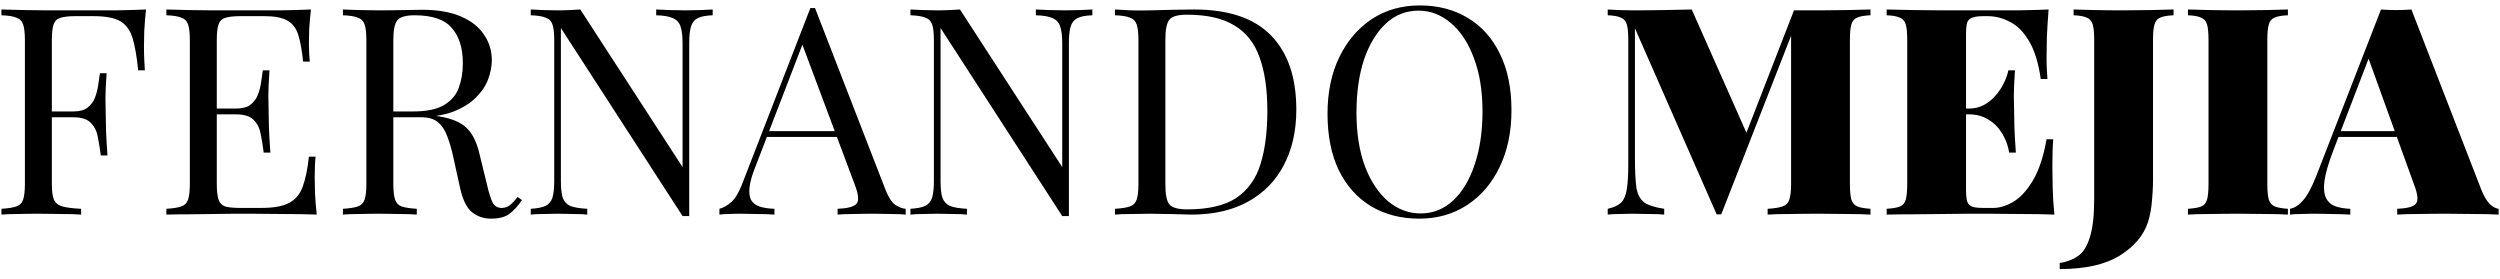 <svg width="233" height="26" viewBox="0 0 233 26" fill="none" xmlns="http://www.w3.org/2000/svg">
<path d="M13.607 0.884C13.535 1.568 13.481 2.234 13.445 2.882C13.427 3.512 13.418 3.998 13.418 4.34C13.418 4.772 13.427 5.177 13.445 5.555C13.463 5.933 13.481 6.266 13.499 6.554H12.878C12.752 5.294 12.581 4.304 12.365 3.584C12.149 2.846 11.771 2.315 11.231 1.991C10.691 1.667 9.854 1.505 8.72 1.505H7.019C6.407 1.505 5.939 1.559 5.615 1.667C5.309 1.757 5.102 1.964 4.994 2.288C4.886 2.594 4.832 3.08 4.832 3.746V17.138C4.832 17.786 4.895 18.272 5.021 18.596C5.165 18.92 5.435 19.136 5.831 19.244C6.227 19.352 6.803 19.424 7.559 19.46V20C7.091 19.964 6.497 19.946 5.777 19.946C5.057 19.928 4.328 19.919 3.59 19.919C2.888 19.919 2.231 19.928 1.619 19.946C1.007 19.946 0.512 19.964 0.134 20V19.46C0.746 19.424 1.205 19.352 1.511 19.244C1.835 19.136 2.051 18.92 2.159 18.596C2.267 18.272 2.321 17.786 2.321 17.138V3.746C2.321 3.08 2.267 2.594 2.159 2.288C2.051 1.964 1.835 1.748 1.511 1.64C1.205 1.514 0.746 1.442 0.134 1.424V0.884C0.8 0.902 1.502 0.92 2.24 0.938C2.978 0.938 3.707 0.947 4.427 0.965C5.147 0.965 5.813 0.965 6.425 0.965C7.055 0.965 7.568 0.965 7.964 0.965C8.792 0.965 9.728 0.965 10.772 0.965C11.834 0.947 12.779 0.92 13.607 0.884ZM9.422 10.388C9.422 10.388 9.422 10.478 9.422 10.658C9.422 10.838 9.422 10.928 9.422 10.928H4.022C4.022 10.928 4.022 10.838 4.022 10.658C4.022 10.478 4.022 10.388 4.022 10.388H9.422ZM9.935 6.824C9.863 7.85 9.827 8.633 9.827 9.173C9.845 9.713 9.854 10.208 9.854 10.658C9.854 11.108 9.863 11.603 9.881 12.143C9.899 12.683 9.944 13.466 10.016 14.492H9.395C9.323 13.916 9.233 13.358 9.125 12.818C9.035 12.26 8.819 11.81 8.477 11.468C8.153 11.108 7.595 10.928 6.803 10.928V10.388C7.397 10.388 7.847 10.271 8.153 10.037C8.477 9.785 8.711 9.47 8.855 9.092C8.999 8.714 9.098 8.327 9.152 7.931C9.206 7.517 9.26 7.148 9.314 6.824H9.935ZM28.979 0.884C28.907 1.514 28.853 2.126 28.817 2.72C28.799 3.314 28.79 3.764 28.79 4.07C28.79 4.394 28.799 4.709 28.817 5.015C28.835 5.303 28.853 5.546 28.871 5.744H28.25C28.142 4.682 27.989 3.845 27.791 3.233C27.593 2.603 27.251 2.162 26.765 1.91C26.297 1.64 25.586 1.505 24.632 1.505H22.391C21.779 1.505 21.311 1.559 20.987 1.667C20.681 1.757 20.474 1.964 20.366 2.288C20.258 2.594 20.204 3.08 20.204 3.746V17.138C20.204 17.786 20.258 18.272 20.366 18.596C20.474 18.92 20.681 19.136 20.987 19.244C21.311 19.334 21.779 19.379 22.391 19.379H24.362C25.496 19.379 26.351 19.226 26.927 18.92C27.521 18.614 27.944 18.119 28.196 17.435C28.466 16.733 28.664 15.788 28.79 14.6H29.411C29.357 15.086 29.33 15.734 29.33 16.544C29.33 16.886 29.339 17.381 29.357 18.029C29.393 18.659 29.447 19.316 29.519 20C28.601 19.964 27.566 19.946 26.414 19.946C25.262 19.928 24.236 19.919 23.336 19.919C22.94 19.919 22.427 19.919 21.797 19.919C21.185 19.919 20.519 19.928 19.799 19.946C19.079 19.946 18.35 19.955 17.612 19.973C16.874 19.973 16.172 19.982 15.506 20V19.46C16.118 19.424 16.577 19.352 16.883 19.244C17.207 19.136 17.423 18.92 17.531 18.596C17.639 18.272 17.693 17.786 17.693 17.138V3.746C17.693 3.08 17.639 2.594 17.531 2.288C17.423 1.964 17.207 1.748 16.883 1.64C16.577 1.514 16.118 1.442 15.506 1.424V0.884C16.172 0.902 16.874 0.92 17.612 0.938C18.35 0.938 19.079 0.947 19.799 0.965C20.519 0.965 21.185 0.965 21.797 0.965C22.427 0.965 22.94 0.965 23.336 0.965C24.164 0.965 25.1 0.965 26.144 0.965C27.206 0.947 28.151 0.92 28.979 0.884ZM24.335 10.118C24.335 10.118 24.335 10.208 24.335 10.388C24.335 10.568 24.335 10.658 24.335 10.658H19.394C19.394 10.658 19.394 10.568 19.394 10.388C19.394 10.208 19.394 10.118 19.394 10.118H24.335ZM25.118 6.554C25.046 7.58 25.01 8.363 25.01 8.903C25.028 9.443 25.037 9.938 25.037 10.388C25.037 10.838 25.046 11.333 25.064 11.873C25.082 12.413 25.127 13.196 25.199 14.222H24.578C24.506 13.646 24.416 13.088 24.308 12.548C24.218 11.99 24.002 11.54 23.66 11.198C23.336 10.838 22.778 10.658 21.986 10.658V10.118C22.58 10.118 23.03 10.001 23.336 9.767C23.66 9.515 23.894 9.2 24.038 8.822C24.182 8.444 24.281 8.057 24.335 7.661C24.389 7.247 24.443 6.878 24.497 6.554H25.118ZM31.959 0.884C32.337 0.902 32.832 0.92 33.444 0.938C34.056 0.956 34.659 0.965 35.253 0.965C36.099 0.965 36.909 0.956 37.683 0.938C38.457 0.92 39.006 0.911 39.33 0.911C40.788 0.911 41.994 1.118 42.948 1.532C43.92 1.946 44.64 2.513 45.108 3.233C45.594 3.935 45.837 4.727 45.837 5.609C45.837 6.149 45.729 6.725 45.513 7.337C45.297 7.949 44.919 8.525 44.379 9.065C43.857 9.605 43.137 10.055 42.219 10.415C41.301 10.757 40.14 10.928 38.736 10.928H36.144V10.388H38.466C39.744 10.388 40.716 10.19 41.382 9.794C42.066 9.38 42.525 8.84 42.759 8.174C43.011 7.49 43.137 6.734 43.137 5.906C43.137 4.484 42.795 3.386 42.111 2.612C41.445 1.82 40.293 1.424 38.655 1.424C37.827 1.424 37.287 1.577 37.035 1.883C36.783 2.189 36.657 2.81 36.657 3.746V17.138C36.657 17.786 36.711 18.272 36.819 18.596C36.927 18.92 37.134 19.136 37.44 19.244C37.764 19.352 38.232 19.424 38.844 19.46V20C38.43 19.964 37.908 19.946 37.278 19.946C36.666 19.928 36.045 19.919 35.415 19.919C34.713 19.919 34.056 19.928 33.444 19.946C32.832 19.946 32.337 19.964 31.959 20V19.46C32.571 19.424 33.03 19.352 33.336 19.244C33.66 19.136 33.876 18.92 33.984 18.596C34.092 18.272 34.146 17.786 34.146 17.138V3.746C34.146 3.08 34.092 2.594 33.984 2.288C33.876 1.964 33.66 1.748 33.336 1.64C33.03 1.514 32.571 1.442 31.959 1.424V0.884ZM36.252 10.469C37.224 10.505 37.989 10.55 38.547 10.604C39.105 10.64 39.555 10.676 39.897 10.712C40.257 10.748 40.599 10.793 40.923 10.847C42.129 11.045 42.993 11.414 43.515 11.954C44.055 12.476 44.451 13.295 44.703 14.411L45.378 17.165C45.558 17.957 45.738 18.533 45.918 18.893C46.116 19.235 46.413 19.397 46.809 19.379C47.115 19.361 47.367 19.262 47.565 19.082C47.781 18.902 48.006 18.659 48.24 18.353L48.645 18.65C48.267 19.208 47.871 19.64 47.457 19.946C47.061 20.234 46.494 20.378 45.756 20.378C45.09 20.378 44.505 20.18 44.001 19.784C43.497 19.388 43.119 18.614 42.867 17.462L42.273 14.762C42.111 13.988 41.922 13.322 41.706 12.764C41.508 12.188 41.22 11.738 40.842 11.414C40.482 11.09 39.942 10.928 39.222 10.928H36.306L36.252 10.469ZM66.423 0.884V1.424C65.811 1.442 65.343 1.532 65.019 1.694C64.713 1.856 64.506 2.117 64.398 2.477C64.29 2.837 64.236 3.35 64.236 4.016V20.135C64.128 20.135 64.02 20.135 63.912 20.135C63.822 20.135 63.723 20.135 63.615 20.135L52.275 2.612V16.868C52.275 17.516 52.329 18.029 52.437 18.407C52.563 18.767 52.797 19.028 53.139 19.19C53.499 19.334 54.03 19.424 54.732 19.46V20C54.408 19.964 53.985 19.946 53.463 19.946C52.941 19.928 52.446 19.919 51.978 19.919C51.528 19.919 51.069 19.928 50.601 19.946C50.151 19.946 49.773 19.964 49.467 20V19.46C50.079 19.424 50.538 19.334 50.844 19.19C51.168 19.028 51.384 18.767 51.492 18.407C51.6 18.029 51.654 17.516 51.654 16.868V3.746C51.654 3.08 51.6 2.594 51.492 2.288C51.384 1.964 51.168 1.748 50.844 1.64C50.538 1.514 50.079 1.442 49.467 1.424V0.884C49.773 0.902 50.151 0.92 50.601 0.938C51.069 0.956 51.528 0.965 51.978 0.965C52.374 0.965 52.752 0.956 53.112 0.938C53.472 0.92 53.796 0.902 54.084 0.884L63.615 15.572V4.016C63.615 3.35 63.552 2.837 63.426 2.477C63.318 2.117 63.084 1.856 62.724 1.694C62.382 1.532 61.86 1.442 61.158 1.424V0.884C61.482 0.902 61.905 0.92 62.427 0.938C62.967 0.956 63.462 0.965 63.912 0.965C64.38 0.965 64.839 0.956 65.289 0.938C65.757 0.92 66.135 0.902 66.423 0.884ZM75.959 0.749L82.547 17.732C82.817 18.416 83.123 18.875 83.465 19.109C83.807 19.325 84.122 19.442 84.41 19.46V20C84.05 19.964 83.609 19.946 83.087 19.946C82.565 19.928 82.043 19.919 81.521 19.919C80.819 19.919 80.162 19.928 79.55 19.946C78.938 19.946 78.443 19.964 78.065 20V19.46C78.983 19.424 79.568 19.271 79.82 19.001C80.072 18.713 80.018 18.11 79.658 17.192L74.636 3.773L75.068 3.422L70.37 15.626C70.082 16.346 69.911 16.958 69.857 17.462C69.803 17.948 69.848 18.335 69.992 18.623C70.154 18.911 70.415 19.118 70.775 19.244C71.153 19.37 71.621 19.442 72.179 19.46V20C71.675 19.964 71.144 19.946 70.586 19.946C70.046 19.928 69.542 19.919 69.074 19.919C68.624 19.919 68.237 19.928 67.913 19.946C67.607 19.946 67.319 19.964 67.049 20V19.46C67.409 19.37 67.778 19.163 68.156 18.839C68.534 18.497 68.876 17.921 69.182 17.111L75.527 0.749C75.599 0.749 75.671 0.749 75.743 0.749C75.815 0.749 75.887 0.749 75.959 0.749ZM79.253 12.224V12.764H71.207L71.477 12.224H79.253ZM101.808 0.884V1.424C101.196 1.442 100.728 1.532 100.404 1.694C100.098 1.856 99.891 2.117 99.783 2.477C99.675 2.837 99.621 3.35 99.621 4.016V20.135C99.513 20.135 99.405 20.135 99.297 20.135C99.207 20.135 99.108 20.135 99 20.135L87.66 2.612V16.868C87.66 17.516 87.714 18.029 87.822 18.407C87.948 18.767 88.182 19.028 88.524 19.19C88.884 19.334 89.415 19.424 90.117 19.46V20C89.793 19.964 89.37 19.946 88.848 19.946C88.326 19.928 87.831 19.919 87.363 19.919C86.913 19.919 86.454 19.928 85.986 19.946C85.536 19.946 85.158 19.964 84.852 20V19.46C85.464 19.424 85.923 19.334 86.229 19.19C86.553 19.028 86.769 18.767 86.877 18.407C86.985 18.029 87.039 17.516 87.039 16.868V3.746C87.039 3.08 86.985 2.594 86.877 2.288C86.769 1.964 86.553 1.748 86.229 1.64C85.923 1.514 85.464 1.442 84.852 1.424V0.884C85.158 0.902 85.536 0.92 85.986 0.938C86.454 0.956 86.913 0.965 87.363 0.965C87.759 0.965 88.137 0.956 88.497 0.938C88.857 0.92 89.181 0.902 89.469 0.884L99 15.572V4.016C99 3.35 98.937 2.837 98.811 2.477C98.703 2.117 98.469 1.856 98.109 1.694C97.767 1.532 97.245 1.442 96.543 1.424V0.884C96.867 0.902 97.29 0.92 97.812 0.938C98.352 0.956 98.847 0.965 99.297 0.965C99.765 0.965 100.224 0.956 100.674 0.938C101.142 0.92 101.52 0.902 101.808 0.884ZM111.286 0.884C114.508 0.884 116.902 1.694 118.468 3.314C120.034 4.916 120.817 7.22 120.817 10.226C120.817 12.188 120.43 13.907 119.656 15.383C118.9 16.841 117.793 17.975 116.335 18.785C114.877 19.595 113.113 20 111.043 20C110.773 20 110.413 19.991 109.963 19.973C109.513 19.955 109.045 19.946 108.559 19.946C108.091 19.928 107.659 19.919 107.263 19.919C106.633 19.919 106.012 19.928 105.4 19.946C104.788 19.946 104.293 19.964 103.915 20V19.46C104.527 19.424 104.986 19.352 105.292 19.244C105.616 19.136 105.832 18.92 105.94 18.596C106.048 18.272 106.102 17.786 106.102 17.138V3.746C106.102 3.08 106.048 2.594 105.94 2.288C105.832 1.964 105.616 1.748 105.292 1.64C104.986 1.514 104.527 1.442 103.915 1.424V0.884C104.293 0.902 104.788 0.929 105.4 0.965C106.012 0.983 106.615 0.983 107.209 0.965C107.839 0.947 108.55 0.929 109.342 0.911C110.134 0.893 110.782 0.884 111.286 0.884ZM110.611 1.37C109.783 1.37 109.243 1.523 108.991 1.829C108.739 2.135 108.613 2.756 108.613 3.692V17.192C108.613 18.128 108.739 18.749 108.991 19.055C109.261 19.361 109.81 19.514 110.638 19.514C112.6 19.514 114.121 19.163 115.201 18.461C116.281 17.741 117.037 16.697 117.469 15.329C117.901 13.961 118.117 12.296 118.117 10.334C118.117 8.318 117.874 6.653 117.388 5.339C116.92 4.007 116.137 3.017 115.039 2.369C113.959 1.703 112.483 1.37 110.611 1.37ZM132.31 0.506C134.02 0.506 135.514 0.893 136.792 1.667C138.088 2.441 139.087 3.557 139.789 5.015C140.509 6.455 140.869 8.21 140.869 10.28C140.869 12.296 140.5 14.06 139.762 15.572C139.042 17.084 138.034 18.263 136.738 19.109C135.442 19.955 133.957 20.378 132.283 20.378C130.573 20.378 129.07 19.991 127.774 19.217C126.496 18.443 125.497 17.327 124.777 15.869C124.075 14.411 123.724 12.656 123.724 10.604C123.724 8.588 124.093 6.824 124.831 5.312C125.569 3.8 126.577 2.621 127.855 1.775C129.151 0.929 130.636 0.506 132.31 0.506ZM132.202 0.992C131.032 0.992 130.015 1.397 129.151 2.207C128.287 3.017 127.612 4.133 127.126 5.555C126.658 6.977 126.424 8.624 126.424 10.496C126.424 12.404 126.685 14.069 127.207 15.491C127.747 16.895 128.467 17.984 129.367 18.758C130.285 19.514 131.293 19.892 132.391 19.892C133.561 19.892 134.578 19.487 135.442 18.677C136.306 17.867 136.972 16.751 137.44 15.329C137.926 13.889 138.169 12.242 138.169 10.388C138.169 8.462 137.899 6.797 137.359 5.393C136.837 3.989 136.126 2.909 135.226 2.153C134.326 1.379 133.318 0.992 132.202 0.992ZM174.328 0.884V1.424C173.788 1.442 173.374 1.514 173.086 1.64C172.816 1.748 172.636 1.964 172.546 2.288C172.456 2.594 172.411 3.08 172.411 3.746V17.138C172.411 17.786 172.456 18.272 172.546 18.596C172.654 18.92 172.843 19.136 173.113 19.244C173.383 19.352 173.788 19.424 174.328 19.46V20C173.77 19.964 173.059 19.946 172.195 19.946C171.331 19.928 170.449 19.919 169.549 19.919C168.577 19.919 167.659 19.928 166.795 19.946C165.949 19.946 165.265 19.964 164.743 20V19.46C165.355 19.424 165.814 19.352 166.12 19.244C166.444 19.136 166.66 18.92 166.768 18.596C166.876 18.272 166.93 17.786 166.93 17.138V2.693L167.2 2.639L160.423 19.973H159.991L152.377 2.639V14.708C152.377 15.914 152.422 16.841 152.512 17.489C152.62 18.119 152.863 18.578 153.241 18.866C153.637 19.136 154.258 19.334 155.104 19.46V20C154.744 19.964 154.276 19.946 153.7 19.946C153.124 19.928 152.584 19.919 152.08 19.919C151.684 19.919 151.279 19.928 150.865 19.946C150.451 19.946 150.109 19.964 149.839 20V19.46C150.397 19.334 150.811 19.145 151.081 18.893C151.351 18.623 151.531 18.2 151.621 17.624C151.711 17.048 151.756 16.256 151.756 15.248V3.746C151.756 3.08 151.711 2.594 151.621 2.288C151.531 1.964 151.342 1.748 151.054 1.64C150.784 1.514 150.379 1.442 149.839 1.424V0.884C150.109 0.902 150.451 0.92 150.865 0.938C151.279 0.956 151.684 0.965 152.08 0.965C153.124 0.965 154.123 0.956 155.077 0.938C156.031 0.92 156.895 0.902 157.669 0.884L163.015 12.926L162.205 13.817L167.2 0.965C167.56 0.965 167.947 0.965 168.361 0.965C168.775 0.965 169.171 0.965 169.549 0.965C170.449 0.965 171.331 0.956 172.195 0.938C173.059 0.92 173.77 0.902 174.328 0.884ZM190.929 0.884C190.857 1.784 190.803 2.657 190.767 3.503C190.749 4.331 190.74 4.97 190.74 5.42C190.74 5.798 190.749 6.158 190.767 6.5C190.785 6.842 190.803 7.13 190.821 7.364H190.2C189.984 5.87 189.624 4.7 189.12 3.854C188.616 2.99 188.022 2.387 187.338 2.045C186.672 1.685 185.97 1.505 185.232 1.505H184.881C184.413 1.505 184.062 1.55 183.828 1.64C183.594 1.712 183.432 1.865 183.342 2.099C183.27 2.333 183.234 2.702 183.234 3.206V17.678C183.234 18.164 183.27 18.533 183.342 18.785C183.432 19.019 183.594 19.181 183.828 19.271C184.062 19.343 184.413 19.379 184.881 19.379H185.772C186.366 19.379 186.987 19.19 187.635 18.812C188.301 18.416 188.913 17.75 189.471 16.814C190.029 15.878 190.452 14.6 190.74 12.98H191.361C191.307 13.628 191.28 14.456 191.28 15.464C191.28 15.914 191.289 16.562 191.307 17.408C191.325 18.236 191.379 19.1 191.469 20C190.551 19.964 189.516 19.946 188.364 19.946C187.212 19.928 186.186 19.919 185.286 19.919C184.8 19.919 184.179 19.919 183.423 19.919C182.685 19.919 181.875 19.928 180.993 19.946C180.129 19.946 179.247 19.955 178.347 19.973C177.465 19.973 176.628 19.982 175.836 20V19.46C176.394 19.424 176.808 19.352 177.078 19.244C177.348 19.136 177.528 18.92 177.618 18.596C177.708 18.272 177.753 17.786 177.753 17.138V3.746C177.753 3.08 177.708 2.594 177.618 2.288C177.528 1.964 177.339 1.748 177.051 1.64C176.781 1.514 176.376 1.442 175.836 1.424V0.884C176.628 0.902 177.465 0.92 178.347 0.938C179.247 0.938 180.129 0.947 180.993 0.965C181.875 0.965 182.685 0.965 183.423 0.965C184.179 0.965 184.8 0.965 185.286 0.965C186.114 0.965 187.05 0.965 188.094 0.965C189.156 0.947 190.101 0.92 190.929 0.884ZM187.014 10.118C187.014 10.118 187.014 10.208 187.014 10.388C187.014 10.568 187.014 10.658 187.014 10.658H182.424C182.424 10.658 182.424 10.568 182.424 10.388C182.424 10.208 182.424 10.118 182.424 10.118H187.014ZM187.797 6.554C187.725 7.58 187.689 8.363 187.689 8.903C187.707 9.443 187.716 9.938 187.716 10.388C187.716 10.838 187.725 11.333 187.743 11.873C187.761 12.413 187.806 13.196 187.878 14.222H187.257C187.149 13.556 186.924 12.953 186.582 12.413C186.258 11.873 185.835 11.45 185.313 11.144C184.791 10.82 184.188 10.658 183.504 10.658V10.118C184.008 10.118 184.467 10.01 184.881 9.794C185.295 9.578 185.655 9.29 185.961 8.93C186.285 8.57 186.546 8.183 186.744 7.769C186.96 7.355 187.104 6.95 187.176 6.554H187.797ZM191.966 25.076V24.509C192.614 24.419 193.181 24.203 193.667 23.861C194.153 23.537 194.522 22.952 194.774 22.106C195.044 21.278 195.179 20.081 195.179 18.515V3.746C195.179 3.08 195.134 2.594 195.044 2.288C194.954 1.964 194.765 1.748 194.477 1.64C194.207 1.514 193.802 1.442 193.262 1.424V0.884C193.748 0.902 194.396 0.92 195.206 0.938C196.016 0.956 196.871 0.965 197.771 0.965C198.671 0.965 199.553 0.956 200.417 0.938C201.299 0.92 202.019 0.902 202.577 0.884V1.424C202.037 1.442 201.623 1.514 201.335 1.64C201.065 1.748 200.885 1.964 200.795 2.288C200.705 2.594 200.66 3.08 200.66 3.746V13.628C200.66 14.366 200.66 15.167 200.66 16.031C200.678 16.877 200.651 17.705 200.579 18.515C200.525 19.325 200.399 20.045 200.201 20.675C199.805 21.917 198.932 22.961 197.582 23.807C196.232 24.653 194.36 25.076 191.966 25.076ZM213.232 0.884V1.424C212.692 1.442 212.278 1.514 211.99 1.64C211.72 1.748 211.54 1.964 211.45 2.288C211.36 2.594 211.315 3.08 211.315 3.746V17.138C211.315 17.786 211.36 18.272 211.45 18.596C211.558 18.92 211.747 19.136 212.017 19.244C212.287 19.352 212.692 19.424 213.232 19.46V20C212.71 19.964 212.035 19.946 211.207 19.946C210.397 19.928 209.569 19.919 208.723 19.919C207.751 19.919 206.833 19.928 205.969 19.946C205.123 19.946 204.439 19.964 203.917 20V19.46C204.475 19.424 204.889 19.352 205.159 19.244C205.429 19.136 205.609 18.92 205.699 18.596C205.789 18.272 205.834 17.786 205.834 17.138V3.746C205.834 3.08 205.789 2.594 205.699 2.288C205.609 1.964 205.42 1.748 205.132 1.64C204.862 1.514 204.457 1.442 203.917 1.424V0.884C204.439 0.902 205.123 0.92 205.969 0.938C206.833 0.956 207.751 0.965 208.723 0.965C209.569 0.965 210.397 0.956 211.207 0.938C212.035 0.92 212.71 0.902 213.232 0.884ZM224.744 0.884L231.278 17.732C231.53 18.344 231.8 18.785 232.088 19.055C232.376 19.307 232.637 19.442 232.871 19.46V20C232.223 19.964 231.467 19.946 230.603 19.946C229.739 19.928 228.857 19.919 227.957 19.919C227.039 19.919 226.175 19.928 225.365 19.946C224.555 19.946 223.907 19.964 223.421 20V19.46C224.339 19.424 224.915 19.271 225.149 19.001C225.401 18.713 225.347 18.11 224.987 17.192L220.667 5.231L221.207 4.286L217.481 13.979C217.031 15.149 216.752 16.094 216.644 16.814C216.554 17.516 216.599 18.056 216.779 18.434C216.959 18.812 217.247 19.073 217.643 19.217C218.039 19.361 218.507 19.442 219.047 19.46V20C218.381 19.964 217.778 19.946 217.238 19.946C216.716 19.928 216.14 19.919 215.51 19.919C215.168 19.919 214.799 19.928 214.403 19.946C214.025 19.946 213.701 19.964 213.431 20V19.46C213.845 19.388 214.25 19.127 214.646 18.677C215.06 18.209 215.483 17.417 215.915 16.301L221.909 0.884C222.341 0.92 222.809 0.938 223.313 0.938C223.835 0.938 224.312 0.92 224.744 0.884ZM225.689 12.224V12.764H217.643L217.913 12.224H225.689Z" fill="black"/>
</svg>
